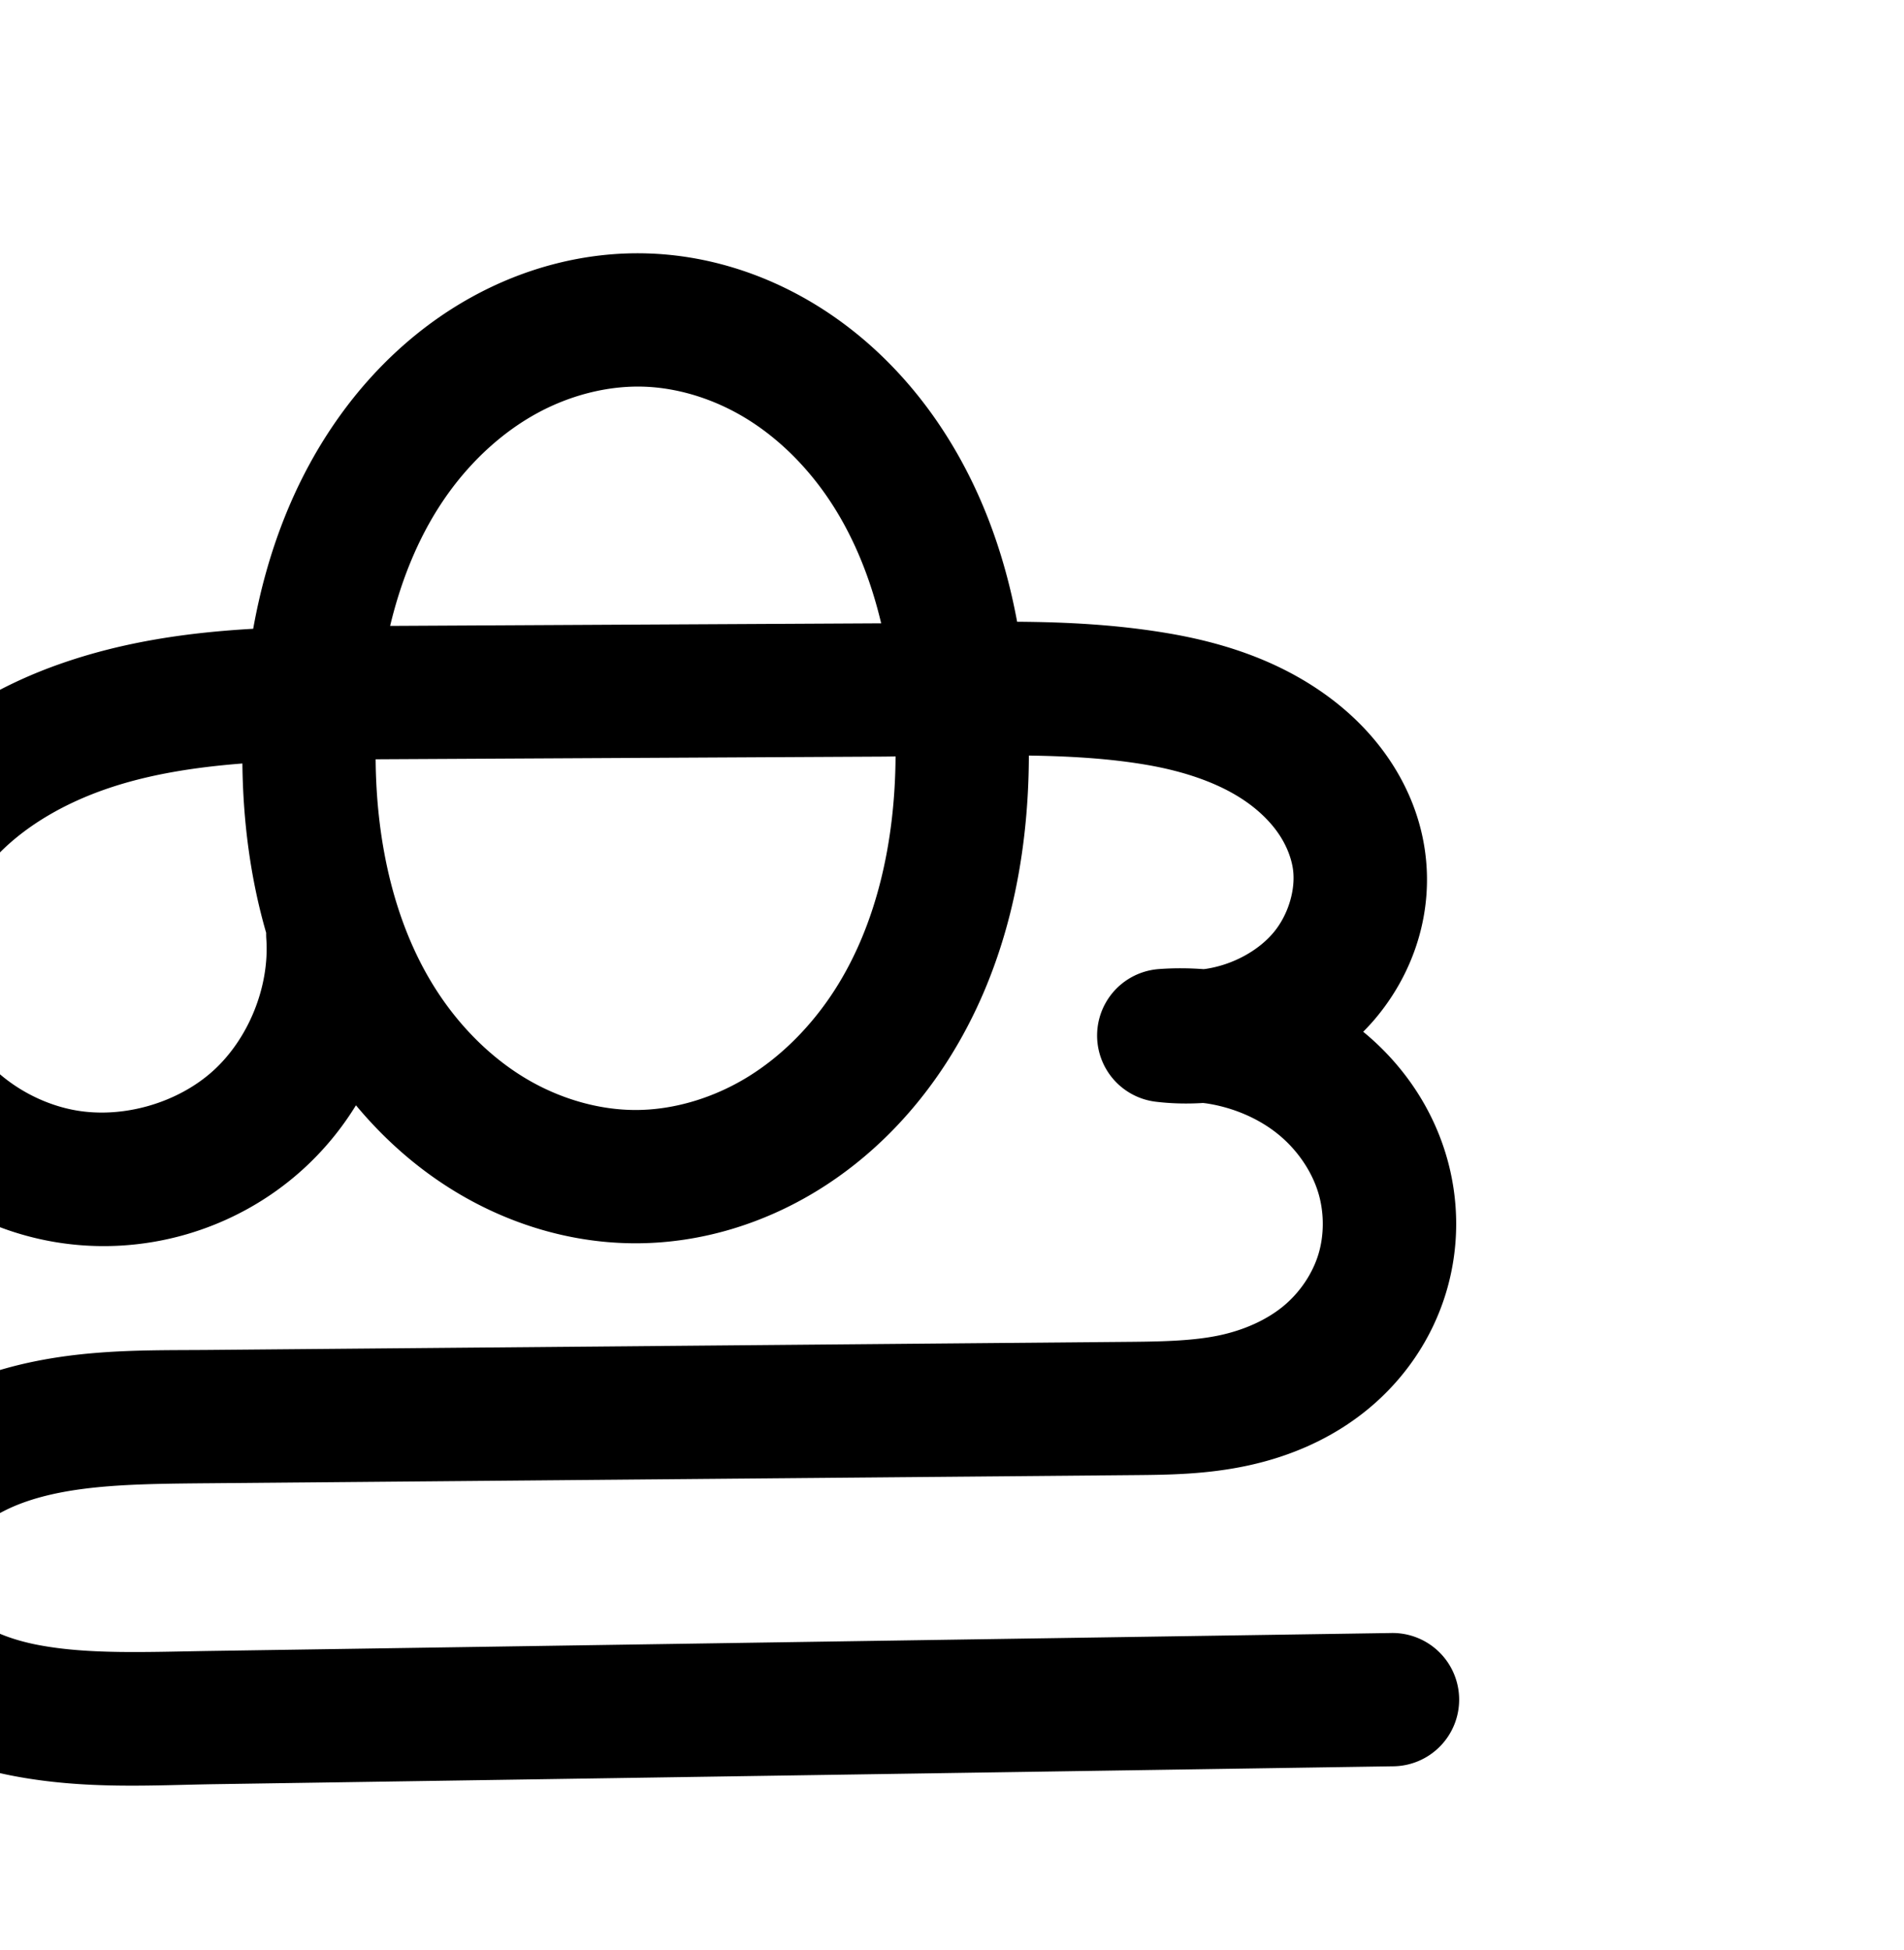 <?xml version="1.0" encoding="UTF-8" standalone="no"?>
<!-- Created with Inkscape (http://www.inkscape.org/) -->

<svg
   xmlns:dc="http://purl.org/dc/elements/1.1/"
   xmlns:cc="http://creativecommons.org/ns#"
   xmlns:rdf="http://www.w3.org/1999/02/22-rdf-syntax-ns#"
   xmlns:svg="http://www.w3.org/2000/svg"
   xmlns="http://www.w3.org/2000/svg"
   xmlns:sodipodi="http://sodipodi.sourceforge.net/DTD/sodipodi-0.dtd"
   xmlns:inkscape="http://www.inkscape.org/namespaces/inkscape"
   width="2000"
   height="2048"
   id="svg2992"
   version="1.1"
   inkscape:version="0.91 r13725"
   sodipodi:docname="കൂ.svg">
  <defs
     id="defs5498">
    <inkscape:path-effect
       effect="spiro"
       id="path-effect3846"
       is_visible="true" />
    <inkscape:path-effect
       effect="spiro"
       id="path-effect3801"
       is_visible="true" />
    <inkscape:path-effect
       is_visible="true"
       id="path-effect3846-9"
       effect="spiro" />
    <inkscape:path-effect
       is_visible="true"
       id="path-effect3801-9"
       effect="spiro" />
    <inkscape:path-effect
       is_visible="true"
       id="path-effect4500"
       effect="spiro" />
    <inkscape:path-effect
       is_visible="true"
       id="path-effect4500-8"
       effect="spiro" />
    <inkscape:path-effect
       is_visible="true"
       id="path-effect4500-0"
       effect="spiro" />
    <inkscape:path-effect
       is_visible="true"
       id="path-effect4500-0-5"
       effect="spiro" />
    <inkscape:path-effect
       is_visible="true"
       id="path-effect4500-0-5-7"
       effect="spiro" />
    <inkscape:path-effect
       is_visible="true"
       id="path-effect4500-0-5-1"
       effect="spiro" />
    <inkscape:path-effect
       is_visible="true"
       id="path-effect4500-0-5-18"
       effect="spiro" />
    <inkscape:path-effect
       is_visible="true"
       id="path-effect4500-0-5-18-1"
       effect="spiro" />
    <inkscape:path-effect
       is_visible="true"
       id="path-effect4500-0-5-18-1-7"
       effect="spiro" />
    <inkscape:path-effect
       is_visible="true"
       id="path-effect4500-0-5-18-1-7-2"
       effect="spiro" />
    <inkscape:path-effect
       is_visible="true"
       id="path-effect4500-0-5-18-1-7-1"
       effect="spiro" />
    <inkscape:path-effect
       is_visible="true"
       id="path-effect4500-0-5-18-1-7-1-7"
       effect="spiro" />
    <inkscape:path-effect
       is_visible="true"
       id="path-effect4500-0-5-18-1-7-3"
       effect="spiro" />
    <inkscape:path-effect
       is_visible="true"
       id="path-effect4500-0-5-18-1-7-1-4"
       effect="spiro" />
    <inkscape:path-effect
       is_visible="true"
       id="path-effect4500-0-5-18-1-7-16"
       effect="spiro" />
    <inkscape:path-effect
       is_visible="true"
       id="path-effect4500-0-5-18-1-7-7"
       effect="spiro" />
  </defs>
  <sodipodi:namedview
     inkscape:window-height="871"
     inkscape:window-width="1600"
     inkscape:pageshadow="2"
     inkscape:pageopacity="0.0"
     borderopacity="1.0"
     bordercolor="#666666"
     pagecolor="#ffffff"
     id="base"
     showgrid="true"
     showguides="true"
     inkscape:guide-bbox="true"
     inkscape:zoom="0.32102648"
     inkscape:cx="333.19729"
     inkscape:cy="651.17477"
     inkscape:window-x="1600"
     inkscape:window-y="0"
     inkscape:current-layer="layer1-2"
     inkscape:window-maximized="1">
    <sodipodi:guide
       orientation="horizontal"
       position="0,600"
       id="guide5596" />
    <inkscape:grid
       type="xygrid"
       id="grid3769"
       empspacing="3"
       visible="true"
       enabled="true"
       snapvisiblegridlinesonly="true"
       spacingx="4px"
       units="px"
       dotted="true"
       spacingy="4px" />
    <sodipodi:guide
       orientation="0,1"
       position="-1040,1600"
       id="guide2985" />
    <sodipodi:guide
       position="-2688,1624"
       orientation="0,1"
       id="guide4159"
       inkscape:label=""
       inkscape:color="rgb(0,0,255)" />
  </sodipodi:namedview>
  <g
     inkscape:label="Layer 1"
     inkscape:groupmode="layer"
     id="layer1"
     transform="translate(0,1048)">
    <g
       id="layer1-2"
       inkscape:label="Layer 1"
       transform="translate(-900.901,-124.233)">
      <path
         sodipodi:nodetypes="aaaaacaassaacaassasc"
         inkscape:connector-curvature="0"
         inkscape:original-d="m -245.25495,-443.64119 c 181.786489,2.40524 330.342041,250.48291 332.581339,432.271522 2.376834,192.953908 -148.631358,466.835598 -341.599139,467.377528 -192.83454,0.54155 -348.3658,-272.34464 -343.9812,-465.130085 4.24309,-186.563365 166.40373,-436.987835 352.999,-434.518965 z m -328.2561,645.40935 c 0,0 -156.0648,265.9975 -281.8413,253.6183 -104.639,-10.2987 -213.55205,-150.4601 -188.84215,-252.6599 45.51865,-188.264185 244.86945,-253.635185 522.07815,-255.093585 l 525.6575961,-2.7655 c 173.9330039,-0.915 452.5421139,6.380437 500.5644939,176.682885 21.61821,76.66498 -78.90967,150.80565 -150.59079,185.543 -16.27747,7.88822 -54.2594,0.7331 -54.2594,0.7331 0,0 38.45297,-4.50352 55.8768,2.1162 70.00362,26.59599 170.95441,67.86647 173.50779,142.70852 4.08729,119.80248 -199.43509,246.29146 -261.52549,246.83694 l -971.0312,8.5308 c -216.482,1.90186 -349.90065,62.85616 -338.86305,192.25354 10.3481,121.31404 285.42651,124.71564 343.63225,123.83234 l 1237.71169,-18.7833"
         inkscape:path-effect="#path-effect4500-0-5-18-1-7"
         id="path4498-7-1-0-1-5"
         d="m -245.255,-443.641 c 50.121,1.509 99.444,17.403 142.239,43.538 42.794,26.135 79.129,62.313 107.37,103.747 56.482,82.869 79.836,184.748 82.973,284.986 3.37,107.683 -16.57,218.769 -74.875,309.364 -29.153,45.297 -67.685,84.854 -113.592,113.037 -45.907,28.183 -99.265,44.741 -153.132,44.976 -53.894,0.236 -107.424,-15.873 -153.577,-43.703 -46.153,-27.83 -85.002,-67.129 -114.452,-112.266 -58.9,-90.273 -79.324,-201.425 -75.952,-309.161 3.247,-103.728 28.656,-209.258 89.271,-293.494 30.308,-42.118 69.19,-78.353 114.563,-103.528 45.373,-25.175 97.299,-39.059 149.164,-37.497 z m -328.256,645.409 c 4.938,72.575 -25.123,146.744 -79.196,195.403 -54.073,48.658 -130.992,70.755 -202.646,58.215 -57.315,-10.031 -110.773,-41.822 -145.944,-88.175 -35.172,-46.353 -51.413,-106.925 -42.898,-164.485 7.75,-52.386 35.272,-100.818 72.918,-138.062 37.646,-37.244 85.005,-63.779 134.984,-81.288 99.956,-35.019 208.265,-35.186 314.176,-35.743 l 525.658,-2.765 c 96.272,-0.506 193.393,-6.595 288.323,9.437 47.465,8.016 94.559,22.962 134.029,50.518 19.735,13.778 37.396,30.686 51.11,50.466 13.713,19.78 23.416,42.477 27.103,66.262 6.783,43.761 -7.695,89.806 -36.302,123.611 -28.606,33.805 -70.485,55.429 -114.289,61.932 -17.946,2.664 -36.248,2.912 -54.259,0.733 18.625,-1.433 37.414,-0.721 55.877,2.116 39.035,5.999 76.72,21.737 107.529,46.445 30.809,24.708 54.539,58.463 65.979,96.263 10.342,34.174 10.466,71.418 0.021,105.561 -10.445,34.143 -31.417,64.865 -58.926,87.627 -27.509,22.761 -61.178,37.413 -96.062,45.027 -34.884,7.614 -70.856,8.309 -106.559,8.623 l -971.031,8.531 c -74.346,0.653 -150.75,-0.608 -220.462,25.235 -34.856,12.921 -67.627,33.372 -90.595,62.602 -11.484,14.615 -20.395,31.334 -25.419,49.229 -5.023,17.895 -6.1,36.975 -2.387,55.187 6.594,32.343 28.05,60.426 54.883,79.648 26.834,19.222 58.779,30.339 91.19,36.593 64.821,12.507 131.55,8.593 197.559,7.591 l 1237.712,-18.783"
         style="fill:none;fill-rule:evenodd;stroke:#000000;stroke-width:140;stroke-linecap:round;stroke-linejoin:round;stroke-miterlimit:4;stroke-dasharray:none;stroke-opacity:1" />
      <path
         sodipodi:nodetypes="aaaaacaassaacaassasc"
         inkscape:connector-curvature="0"
         inkscape:original-d="m -2077.8278,-465.35007 c 199.1942,-1.1286 378.8599,260.87858 381.3941,460.0598991 2.6806,210.6881309 -181.7029,500.4968809 -390.9157,496.7444009 -203.5755,-3.65135 -368.27,-291.65246 -363.1968,-496.6965605 4.882,-197.3163395 175.3448,-458.9894595 372.7184,-460.1077395 z m -346.5933,685.31039 c 0,0 -164.783,284.04967 -297.5857,270.83034 -110.4844,-10.99763 -225.4816,-160.67121 -199.3914,-269.8069 48.0615,-201.0409 258.5486,-270.848367 551.2428,-272.405735 l 555.0222,-2.953192 c 183.6493,-0.977095 500.7736,1.818044 528.5273,188.673627 9.798,65.96657 -96.5101,97.78022 -159.0032,119.11297 -18.0957,6.17707 -57.2905,0.78286 -57.2905,0.78286 0,0 41.4232,-6.69678 58.9982,2.25981 87.2547,44.46684 197.351,133.6406 183.2004,231.41565 -16.2074,111.98576 -210.576,192.52709 -276.135,193.10962 l -1025.2754,9.10975 c -228.5752,2.03086 -363.8466,76.76363 -355.4672,214.98365 7.974,131.53153 299.0455,163.15713 360.5028,162.21843 l 1313.1884,-20.0581"
         inkscape:path-effect="#path-effect4500-0-5-18-1-7-1"
         id="path4498-7-1-0-1-5-3"
         d="m -2077.828,-465.35 c 55.23,-0.73 110.308,14.119 158.786,40.591 48.478,26.471 90.403,64.361 123.448,108.62 66.092,88.518 95.608,200.437 99.16,310.849 3.803,118.231 -22.172,240.132 -90.384,336.775 -34.106,48.322 -78.468,89.698 -130.286,118.213 -51.818,28.515 -111.139,43.915 -170.246,41.756 -56.979,-2.082 -112.982,-20.431 -161.409,-50.526 -48.427,-30.095 -89.338,-71.721 -120.579,-119.417 -62.482,-95.392 -85.301,-212.794 -81.208,-326.754 3.913,-108.951 32.51,-219.289 96.717,-307.397 32.103,-44.054 72.866,-82.051 120.201,-109.083 47.336,-27.032 101.295,-42.908 155.8,-43.628 z m -346.593,685.31 c 6.435,77.171 -24.798,156.608 -82.069,208.73 -57.271,52.122 -139.291,75.756 -215.516,62.1 -60.892,-10.909 -117.504,-45.134 -154.567,-94.662 -37.064,-49.528 -53.943,-113.96 -44.824,-175.145 8.262,-55.436 37.113,-106.77 76.692,-146.455 39.578,-39.686 89.462,-68.186 142.226,-87.087 105.53,-37.802 220.23,-38.267 332.325,-38.863 l 555.022,-2.953 c 106.178,-0.565 212.768,-12.327 318.368,-1.247 52.8,5.54 106.274,19.624 148.528,51.767 21.127,16.071 39.082,36.643 50.476,60.618 11.394,23.975 16.001,51.437 11.155,77.536 -6.485,34.93 -29.613,65.472 -59.023,85.404 -29.41,19.932 -64.649,29.981 -99.981,33.709 -19.02,2.007 -38.223,2.27 -57.291,0.783 19.653,-1.804 39.541,-1.043 58.998,2.26 53.289,9.044 103.131,37.869 136.898,80.075 33.767,42.206 50.977,97.492 46.302,151.341 -2.71,31.215 -12.621,61.819 -29.015,88.519 -16.395,26.7 -39.239,49.341 -65.837,65.9 -26.598,16.559 -56.761,26.958 -87.615,32.412 -30.853,5.455 -62.337,6 -93.668,6.278 l -1025.275,9.11 c -78.764,0.7 -160.094,1.314 -232.346,32.679 -36.126,15.683 -69.353,39.348 -92.592,71.145 -23.239,31.797 -35.844,72.136 -30.529,111.159 4.876,35.796 24.48,68.681 51.032,93.178 26.552,24.497 59.721,41.076 94.314,51.493 69.184,20.835 142.912,18.651 215.157,17.547 l 1313.188,-20.058"
         style="fill:none;fill-rule:evenodd;stroke:#000000;stroke-width:70;stroke-linecap:round;stroke-linejoin:round;stroke-miterlimit:4;stroke-dasharray:none;stroke-opacity:1" />
      <path
         style="color:#000000;font-style:normal;font-variant:normal;font-weight:normal;font-stretch:normal;font-size:medium;line-height:normal;font-family:sans-serif;text-indent:0;text-align:start;text-decoration:none;text-decoration-line:none;text-decoration-style:solid;text-decoration-color:#000000;letter-spacing:normal;word-spacing:normal;text-transform:none;direction:ltr;block-progression:tb;writing-mode:lr-tb;baseline-shift:baseline;text-anchor:start;white-space:normal;clip-rule:nonzero;display:inline;overflow:visible;visibility:visible;opacity:1;isolation:auto;mix-blend-mode:normal;color-interpolation:sRGB;color-interpolation-filters:linearRGB;solid-color:#000000;solid-opacity:1;fill:#000000;fill-opacity:1;fill-rule:evenodd;stroke:none;stroke-width:200;stroke-linecap:round;stroke-linejoin:round;stroke-miterlimit:4;stroke-dasharray:none;stroke-dashoffset:0;stroke-opacity:1;color-rendering:auto;image-rendering:auto;shape-rendering:auto;text-rendering:auto;enable-background:accumulate"
         d="m 1615.084,1825.318 c -66.662,0.867 -130.767,18.744 -187.641,49.07 -56.719,30.243 -105.022,72.119 -143.688,120.641 a 100.01,100.01 0 0 0 -0,0 c -47.548,59.669 -79.285,127.476 -98.394,197.623 -62.663,4.498 -127.65,14.376 -193.078,37.299 a 100.01,100.01 0 0 0 0,0 c -61.125,21.415 -121.674,54.54 -172.248,104.574 -51.135,50.589 -90.052,117.051 -101.512,194.518 -12.695,85.816 10.589,171.602 62.158,239.565 51.356,67.683 126.112,111.837 208.369,126.232 103.273,18.073 208.839,-12.255 286.773,-82.385 15.045,-13.539 28.687,-28.282 40.914,-43.973 25.733,25.593 54.497,48.507 86.289,67.662 59.834,36.051 128.606,58.112 200.689,60.746 74.85,2.735 147.68,-15.68 211.754,-49.777 63.875,-33.992 117.394,-82.547 158.568,-139.174 70.438,-96.871 101.672,-212.069 104.332,-325.217 28.653,0.532 56.478,1.933 83.201,5.174 41.605,5.045 76.939,16.041 100.564,32.147 11.528,7.859 20.405,17.051 25.795,25.529 5.195,8.172 7.673,16.958 7.885,22.645 0.183,4.915 -1.089,11.858 -4.115,18.297 -3.101,6.597 -8.517,13.936 -15.645,20.225 -14.318,12.633 -38.431,22.86 -65.941,25.916 -0.886,0.099 -1.785,0.081 -2.674,0.166 -16.233,-1.044 -32.523,-1.045 -48.768,0.295 a 100.01,100.01 0 0 0 -0.129,199.31 c 15.234,1.277 30.52,1.521 45.779,0.955 0.898,0.124 1.817,0.123 2.711,0.266 22.623,3.605 43.991,13.79 58.383,26.973 13.983,12.808 23.661,31.296 25.82,46.787 1.692,12.137 -0.444,26.538 -5.861,38.184 -5.44,11.693 -15.549,23.688 -27.994,32.236 -12.631,8.676 -30.284,15.761 -50.766,19.58 -20.651,3.85 -47.091,4.757 -78.74,5.035 l -971.031,8.531 c -70.69,0.621 -156.478,-1.917 -246.297,31.453 -45.907,17.056 -92.383,44.236 -129.555,87.525 -38.091,44.36 -63.632,102.941 -59.762,169.508 3.751,64.522 34.11,118.207 74.396,157.522 39.347,38.398 85.738,61.147 130.584,74.853 87.656,26.791 169.556,22.24 237.791,21.209 l 1243.711,-18.783 a 100.01,100.01 0 1 0 -3.019,-199.976 l -1243.713,18.783 c -70.821,1.07 -130.968,1.36 -176.311,-12.498 -21.653,-6.618 -38.941,-16.557 -49.359,-26.725 -9.48,-9.251 -14.133,-21.098 -14.418,-25.994 -0.289,-4.965 3.247,-17.604 11.836,-27.605 9.508,-11.073 26.212,-22.441 47.473,-30.34 44.516,-16.539 105.789,-18.302 178.4,-18.939 l 971.031,-8.531 c 32.722,-0.287 71.008,-0.467 113.641,-8.416 a 100.01,100.01 0 0 0 0,0 c 42.802,-7.981 86.909,-23.563 127.34,-51.334 40.617,-27.898 74.384,-66.058 96.098,-112.732 21.736,-46.722 29.805,-98.535 22.609,-150.156 -7.431,-53.308 -30.399,-100.994 -63.467,-139.986 18.651,-19.644 34.709,-42.397 46.844,-68.211 15.859,-33.737 24.444,-71.368 22.977,-110.814 -1.7,-45.718 -16.561,-87.269 -38.963,-122.508 -22.207,-34.932 -50.949,-62.373 -81.924,-83.488 -61.381,-41.843 -128.617,-58.096 -189.143,-65.436 -45.63,-5.533 -89.935,-7.279 -132.893,-7.4 -19.844,-68.034 -51.808,-133.509 -98.754,-191.031 -39.821,-48.792 -89.504,-90.547 -147.613,-120.137 -58.271,-29.672 -123.709,-46.346 -191.303,-45.467 z m 2.6,199.984 c 32.509,-0.423 67.011,7.952 97.951,23.707 31.102,15.837 59.94,39.602 83.418,68.369 16.599,20.338 30.617,43.507 42.098,68.564 l -442.205,2.328 c 11.229,-25.016 24.952,-48.185 41.223,-68.603 22.872,-28.703 50.964,-52.583 81.377,-68.799 30.258,-16.134 64.066,-25.149 96.139,-25.566 z m 260.434,360.358 c -3.311,75.765 -25.31,148.925 -65.838,204.662 -24.494,33.685 -56.069,61.771 -90.768,80.236 -34.499,18.359 -73.756,27.809 -110.494,26.467 -35.417,-1.294 -72.47,-12.721 -104.775,-32.186 -32.481,-19.57 -61.641,-47.894 -84.143,-81.23 -36.554,-54.154 -56.268,-123.325 -59.404,-195.145 l 503.012,-2.646 c 4.182,-0.022 8.256,-0.115 12.41,-0.158 z m -715.373,10.621 c 2.066,51.935 10.304,104.178 25.619,154.838 2.168,40.171 -16.505,85.836 -46.322,112.668 -30.212,27.187 -78.481,41.055 -118.516,34.049 -32.373,-5.665 -64.532,-25.096 -83.52,-50.119 -18.775,-24.743 -27.974,-60.1 -23.639,-89.404 4.039,-27.306 20.169,-57.708 44.326,-81.607 24.719,-24.455 58.886,-44.398 97.717,-58.002 31.972,-11.201 67.022,-18.046 104.334,-22.422 z"
         id="path4498-7-1-0-1-5-38"
         inkscape:connector-curvature="0" />
      <path
         style="color:#000000;font-style:normal;font-variant:normal;font-weight:normal;font-stretch:normal;font-size:medium;line-height:normal;font-family:sans-serif;text-indent:0;text-align:start;text-decoration:none;text-decoration-line:none;text-decoration-style:solid;text-decoration-color:#000000;letter-spacing:normal;word-spacing:normal;text-transform:none;direction:ltr;block-progression:tb;writing-mode:lr-tb;baseline-shift:baseline;text-anchor:start;white-space:normal;clip-rule:nonzero;display:inline;overflow:visible;visibility:visible;opacity:1;isolation:auto;mix-blend-mode:normal;color-interpolation:sRGB;color-interpolation-filters:linearRGB;solid-color:#000000;solid-opacity:1;fill:#000000;fill-opacity:1;fill-rule:evenodd;stroke:none;stroke-width:70;stroke-linecap:round;stroke-linejoin:round;stroke-miterlimit:4;stroke-dasharray:none;stroke-dashoffset:0;stroke-opacity:1;color-rendering:auto;image-rendering:auto;shape-rendering:auto;text-rendering:auto;enable-background:accumulate"
         d="m -2055.982,1304.375 c -60.995,0.806 -120.536,18.447 -172.693,48.232 -52.086,29.745 -96.364,71.154 -131.131,118.863 -53.674,73.654 -83.604,160.345 -96.371,248.625 -78.648,2.914 -158.566,11.454 -235.797,39.119 -56.688,20.306 -111.16,51.156 -155.205,95.32 -44.229,44.349 -76.978,101.942 -86.527,166.012 -10.576,70.957 8.684,144.168 51.418,201.273 42.673,57.024 106.725,95.659 176.418,108.144 87.415,15.661 179.567,-10.893 245.246,-70.666 36.589,-33.299 63.65,-75.76 79.199,-122.129 1.717,2.743 3.34,5.529 5.117,8.242 33.801,51.604 78.174,96.899 131.385,129.967 53.285,33.114 114.964,53.45 178.605,55.775 66.028,2.412 131.357,-14.681 188.397,-46.07 56.955,-31.342 105.085,-76.38 142.008,-128.693 73.794,-104.552 100.764,-233.963 96.772,-358.084 -0.188,-5.85 -0.496,-11.71 -0.824,-17.572 55.087,-1.813 109.144,-2.357 161.857,3.174 49.116,5.153 96.14,18.304 130.99,44.815 17.277,13.143 31.447,29.674 40.055,47.785 8.516,17.919 11.67,38.272 8.355,56.125 -4.427,23.846 -21.527,47.421 -44.246,62.818 -23.183,15.712 -52.8,24.582 -84.019,27.877 -3.119,0.329 -6.248,0.548 -9.377,0.771 -15.773,-1.408 -31.655,-1.486 -47.439,-0.037 a 35.004,35.004 0 0 0 0.478,69.748 c 15.258,1.19 30.586,1.333 45.863,0.51 3.343,0.388 6.685,0.801 10,1.363 44.744,7.594 87.297,32.277 115.424,67.434 28.076,35.093 42.62,82.029 38.764,126.447 -2.244,25.853 -10.527,51.335 -23.973,73.232 -13.425,21.864 -32.429,40.755 -54.51,54.502 -22.101,13.759 -48.014,22.85 -75.209,27.658 -27.228,4.814 -56.752,5.47 -87.885,5.746 l -1025.275,9.109 c -78.732,0.7 -165.073,0.453 -245.973,35.572 -40.733,17.683 -79.179,44.65 -106.914,82.6 l 0,0 c -28.002,38.314 -43.701,86.984 -36.951,136.535 6.182,45.387 30.263,84.917 61.978,114.178 31.445,29.011 69.459,47.691 107.953,59.283 76.405,23.009 153.882,20.128 225.785,19.029 l 1313.188,-20.059 a 35.004,35.004 0 1 0 -1.068,-69.992 l -1313.189,20.059 c -72.587,1.109 -142.565,2.596 -204.529,-16.064 -30.69,-9.242 -59.012,-23.72 -80.672,-43.703 -21.389,-19.734 -36.517,-45.972 -40.086,-72.178 -3.881,-28.495 5.63,-60.506 24.105,-85.785 18.742,-25.644 46.752,-46.009 78.272,-59.691 63.606,-27.612 139.925,-29.085 218.721,-29.785 l 1025.275,-9.109 c 31.528,-0.28 64.97,-0.717 99.449,-6.812 34.512,-6.101 68.924,-17.807 100.02,-37.166 31.117,-19.372 57.802,-45.761 77.166,-77.297 19.344,-31.503 30.883,-67.23 34.059,-103.807 5.493,-63.279 -14.385,-126.914 -53.842,-176.232 -17.736,-22.169 -39.086,-41.004 -62.816,-56.01 5.593,-3.076 11.12,-6.334 16.498,-9.979 36.1,-24.466 65.256,-61.974 73.799,-107.988 6.376,-34.345 0.316,-68.918 -13.957,-98.949 -14.181,-29.839 -35.92,-54.452 -60.897,-73.451 -49.658,-37.774 -109.582,-52.793 -166.066,-58.719 -59.729,-6.267 -118.584,-5.549 -176.51,-3.539 -13.629,-86.663 -44.352,-171.357 -97.926,-243.109 -35.807,-47.957 -81.36,-89.262 -134.719,-118.398 -53.433,-29.177 -114.214,-45.686 -176.023,-44.869 z m 0.926,69.994 c 48.651,-0.643 98.025,12.547 141.549,36.312 43.598,23.806 81.893,58.281 112.178,98.842 43.741,58.583 70.539,129.531 83.383,203.914 -25.241,0.97 -50.28,1.778 -75.064,1.91 l -555.021,2.953 c -12.261,0.065 -24.634,0.135 -37.041,0.236 12.374,-74.887 38.574,-146.47 81.84,-205.842 29.44,-40.399 66.687,-74.982 109.272,-99.301 42.514,-24.278 90.89,-38.391 138.906,-39.025 z m 345.139,408.955 c 0.335,5.742 0.626,11.486 0.811,17.232 3.613,112.34 -21.366,226.734 -83.996,315.469 -31.289,44.331 -71.885,82.044 -118.566,107.732 -46.596,25.642 -99.908,39.348 -152.094,37.441 -50.316,-1.838 -100.643,-18.199 -144.213,-45.275 -43.644,-27.122 -81.094,-65.079 -109.775,-108.867 -57.41,-87.648 -79.402,-197.885 -75.508,-306.32 0.145,-4.024 0.389,-8.046 0.606,-12.068 14.955,-0.179 29.956,-0.287 44.994,-0.367 l 555.021,-2.953 c 27.807,-0.148 55.376,-1.006 82.721,-2.023 z m -752.914,7.254 c -0.117,2.548 -0.291,5.101 -0.383,7.646 -2.616,72.832 5.229,147.529 26.99,218.133 a 35.004,35.004 0 0 0 -0.768,11.234 c 5.491,65.842 -21.884,135.465 -70.748,179.935 -48.864,44.471 -120.752,65.186 -185.787,53.535 -52.09,-9.332 -101.262,-39.149 -132.717,-81.182 -31.394,-41.952 -45.892,-97.603 -38.229,-149.016 6.976,-46.802 31.93,-91.876 66.858,-126.898 35.111,-35.207 80.404,-61.358 129.246,-78.853 64.16,-22.983 133.724,-31.299 205.537,-34.535 z"
         id="path4498-7-1-0-1-5-3-9"
         inkscape:connector-curvature="0" />
      <path
         style="color:#000000;font-style:normal;font-variant:normal;font-weight:normal;font-stretch:normal;font-size:medium;line-height:normal;font-family:sans-serif;text-indent:0;text-align:start;text-decoration:none;text-decoration-line:none;text-decoration-style:solid;text-decoration-color:#000000;letter-spacing:normal;word-spacing:normal;text-transform:none;direction:ltr;block-progression:tb;writing-mode:lr-tb;baseline-shift:baseline;text-anchor:start;white-space:normal;clip-rule:nonzero;display:inline;overflow:visible;visibility:visible;opacity:1;isolation:auto;mix-blend-mode:normal;color-interpolation:sRGB;color-interpolation-filters:linearRGB;solid-color:#000000;solid-opacity:1;fill:#000000;fill-opacity:1;fill-rule:evenodd;stroke:none;stroke-width:140;stroke-linecap:round;stroke-linejoin:round;stroke-miterlimit:4;stroke-dasharray:none;stroke-dashoffset:0;stroke-opacity:1;color-rendering:auto;image-rendering:auto;shape-rendering:auto;text-rendering:auto;enable-background:accumulate"
         d="m 1580.852,-657.609 c -65.746,-1.98 -129.595,15.386 -185.232,46.256 -55.455,30.769 -101.651,74.144 -137.42,123.852 -48.944,68.016 -77.235,145.49 -91.34,224.109 -66.334,3.792 -134.578,12.98 -202.297,36.705 -57.781,20.244 -114.375,51.393 -161.07,97.59 -47.089,46.586 -82.587,107.638 -92.934,177.58 -11.441,77.339 9.731,155.561 56.381,217.041 46.501,61.284 114.866,101.728 189.641,114.814 93.788,16.413 190.761,-11.444 261.537,-75.133 22.275,-20.045 41.278,-43.052 56.682,-68.121 29.507,35.438 64.653,66.713 105.205,91.166 56.421,34.021 121.985,54.055 190.029,53.758 68.009,-0.297 133.35,-20.88 189.449,-55.32 55.912,-34.325 101.525,-81.504 135.832,-134.811 63.2,-98.2 86.067,-212.452 86.32,-322.113 42.514,0.637 83.509,2.967 122.572,9.564 40.874,6.903 77.834,19.495 105.615,38.891 13.767,9.611 25.332,20.95 33.654,32.953 8.236,11.879 13.583,25.027 15.455,37.102 3.335,21.517 -4.68,48.901 -20.562,67.67 -16.353,19.325 -43.216,33.763 -71.135,37.908 -0.675,0.1 -1.36,0.143 -2.037,0.232 -15.741,-1.164 -31.553,-1.263 -47.311,-0.051 a 70.007,70.007 0 0 0 -3.037,139.287 c 16.53,1.999 33.186,2.36 49.772,1.328 1.292,0.169 2.592,0.285 3.879,0.482 27.553,4.234 53.974,15.511 74.367,31.865 20.221,16.217 35.761,38.761 42.773,61.932 6.303,20.828 6.316,44.43 0.082,64.807 -6.213,20.311 -19.476,39.994 -36.611,54.172 -17.263,14.283 -40.592,24.943 -66.365,30.568 -25.955,5.665 -57.038,6.706 -92.246,7.016 l -971.031,8.531 c -73.133,0.642 -158.141,-2.297 -244.18,29.598 -44.019,16.318 -88.151,42.796 -121.305,84.988 -16.638,21.174 -29.992,45.847 -37.771,73.561 -7.818,27.853 -9.736,57.903 -3.582,88.088 10.947,53.695 43.996,94.839 82.707,122.57 37.829,27.099 79.533,40.864 118.693,48.42 76.263,14.715 147.925,9.822 211.883,8.852 L 2363.627,931.312 a 70.007,70.007 0 1 0 -2.125,-139.982 l -1237.711,18.783 c -68.059,1.033 -129.858,3.967 -183.236,-6.332 -25.66,-4.951 -47.849,-13.42 -63.688,-24.766 -14.956,-10.714 -24.818,-25.736 -27.059,-36.727 -1.272,-6.24 -1.035,-14.347 1.193,-22.285 2.267,-8.077 6.734,-16.842 13.064,-24.898 12.782,-16.267 34.193,-30.692 59.887,-40.217 53.387,-19.791 121.186,-20.209 196.744,-20.873 l 971.031,-8.529 c 36.199,-0.318 77.061,-0.668 120.873,-10.23 43.994,-9.603 88.002,-28.245 125.758,-59.484 37.883,-31.344 66.564,-73.107 81.24,-121.082 14.656,-47.909 14.42,-98.794 0.039,-146.314 -15.552,-51.39 -46.586,-95.536 -86.791,-128.533 4.26,-4.322 8.421,-8.773 12.391,-13.463 41.33,-48.84 62.273,-113.545 52.041,-179.551 -5.502,-35.494 -19.559,-67.743 -38.75,-95.424 -19.105,-27.556 -42.862,-50.034 -68.564,-67.979 -51.158,-35.716 -108.388,-53.015 -162.443,-62.145 -54.018,-9.123 -106.89,-11.732 -158.209,-12.07 -13.545,-72.896 -39.339,-144.761 -83.117,-208.99 a 70.007,70.007 0 0 0 0,-0.002 c -33.298,-48.854 -76.452,-92.137 -128.728,-124.062 -52.439,-32.025 -113.097,-51.853 -176.615,-53.766 z m -4.213,139.936 c 36.724,1.106 74.711,13.066 107.861,33.311 33.312,20.344 62.828,49.417 86.012,83.432 26.251,38.515 44.528,83.546 55.986,131.805 l -515.799,2.713 c 12.268,-51.338 32.214,-99.123 61.137,-139.316 24.846,-34.529 56.416,-63.624 91.707,-83.205 35.108,-19.48 75.11,-29.882 113.096,-28.738 z m 264.975,388.373 c -0.505,89.356 -19.816,176.719 -64.025,245.412 -23.998,37.288 -55.449,69.225 -91.352,91.266 -35.715,21.926 -77.09,34.457 -116.814,34.631 -39.743,0.174 -81.24,-12.01 -117.125,-33.648 -36.073,-21.752 -67.758,-53.457 -91.975,-90.572 -44.48,-68.172 -64.169,-155.144 -64.844,-244.102 2.269,-0.013 4.499,-0.041 6.774,-0.053 l 525.658,-2.766 c 4.64,-0.024 9.089,-0.125 13.703,-0.168 z m -686.102,7.406 c 0.633,59.186 8.081,119.53 24.973,177.842 a 70.007,70.007 0 0 0 0.166,6.572 c 3.413,50.157 -18.809,104.989 -56.18,138.617 -37.37,33.628 -94.235,49.963 -143.756,41.297 -39.856,-6.975 -78.406,-30.113 -102.248,-61.535 -23.694,-31.226 -35.003,-74.147 -29.414,-111.928 5.152,-34.83 24.698,-70.64 52.902,-98.543 28.597,-28.292 66.724,-50.212 108.898,-64.988 44.516,-15.596 93.218,-23.333 144.658,-27.334 z"
         id="path4498-7-1-0-1-5-8"
         inkscape:connector-curvature="0" />
    </g>
  </g>
</svg>
